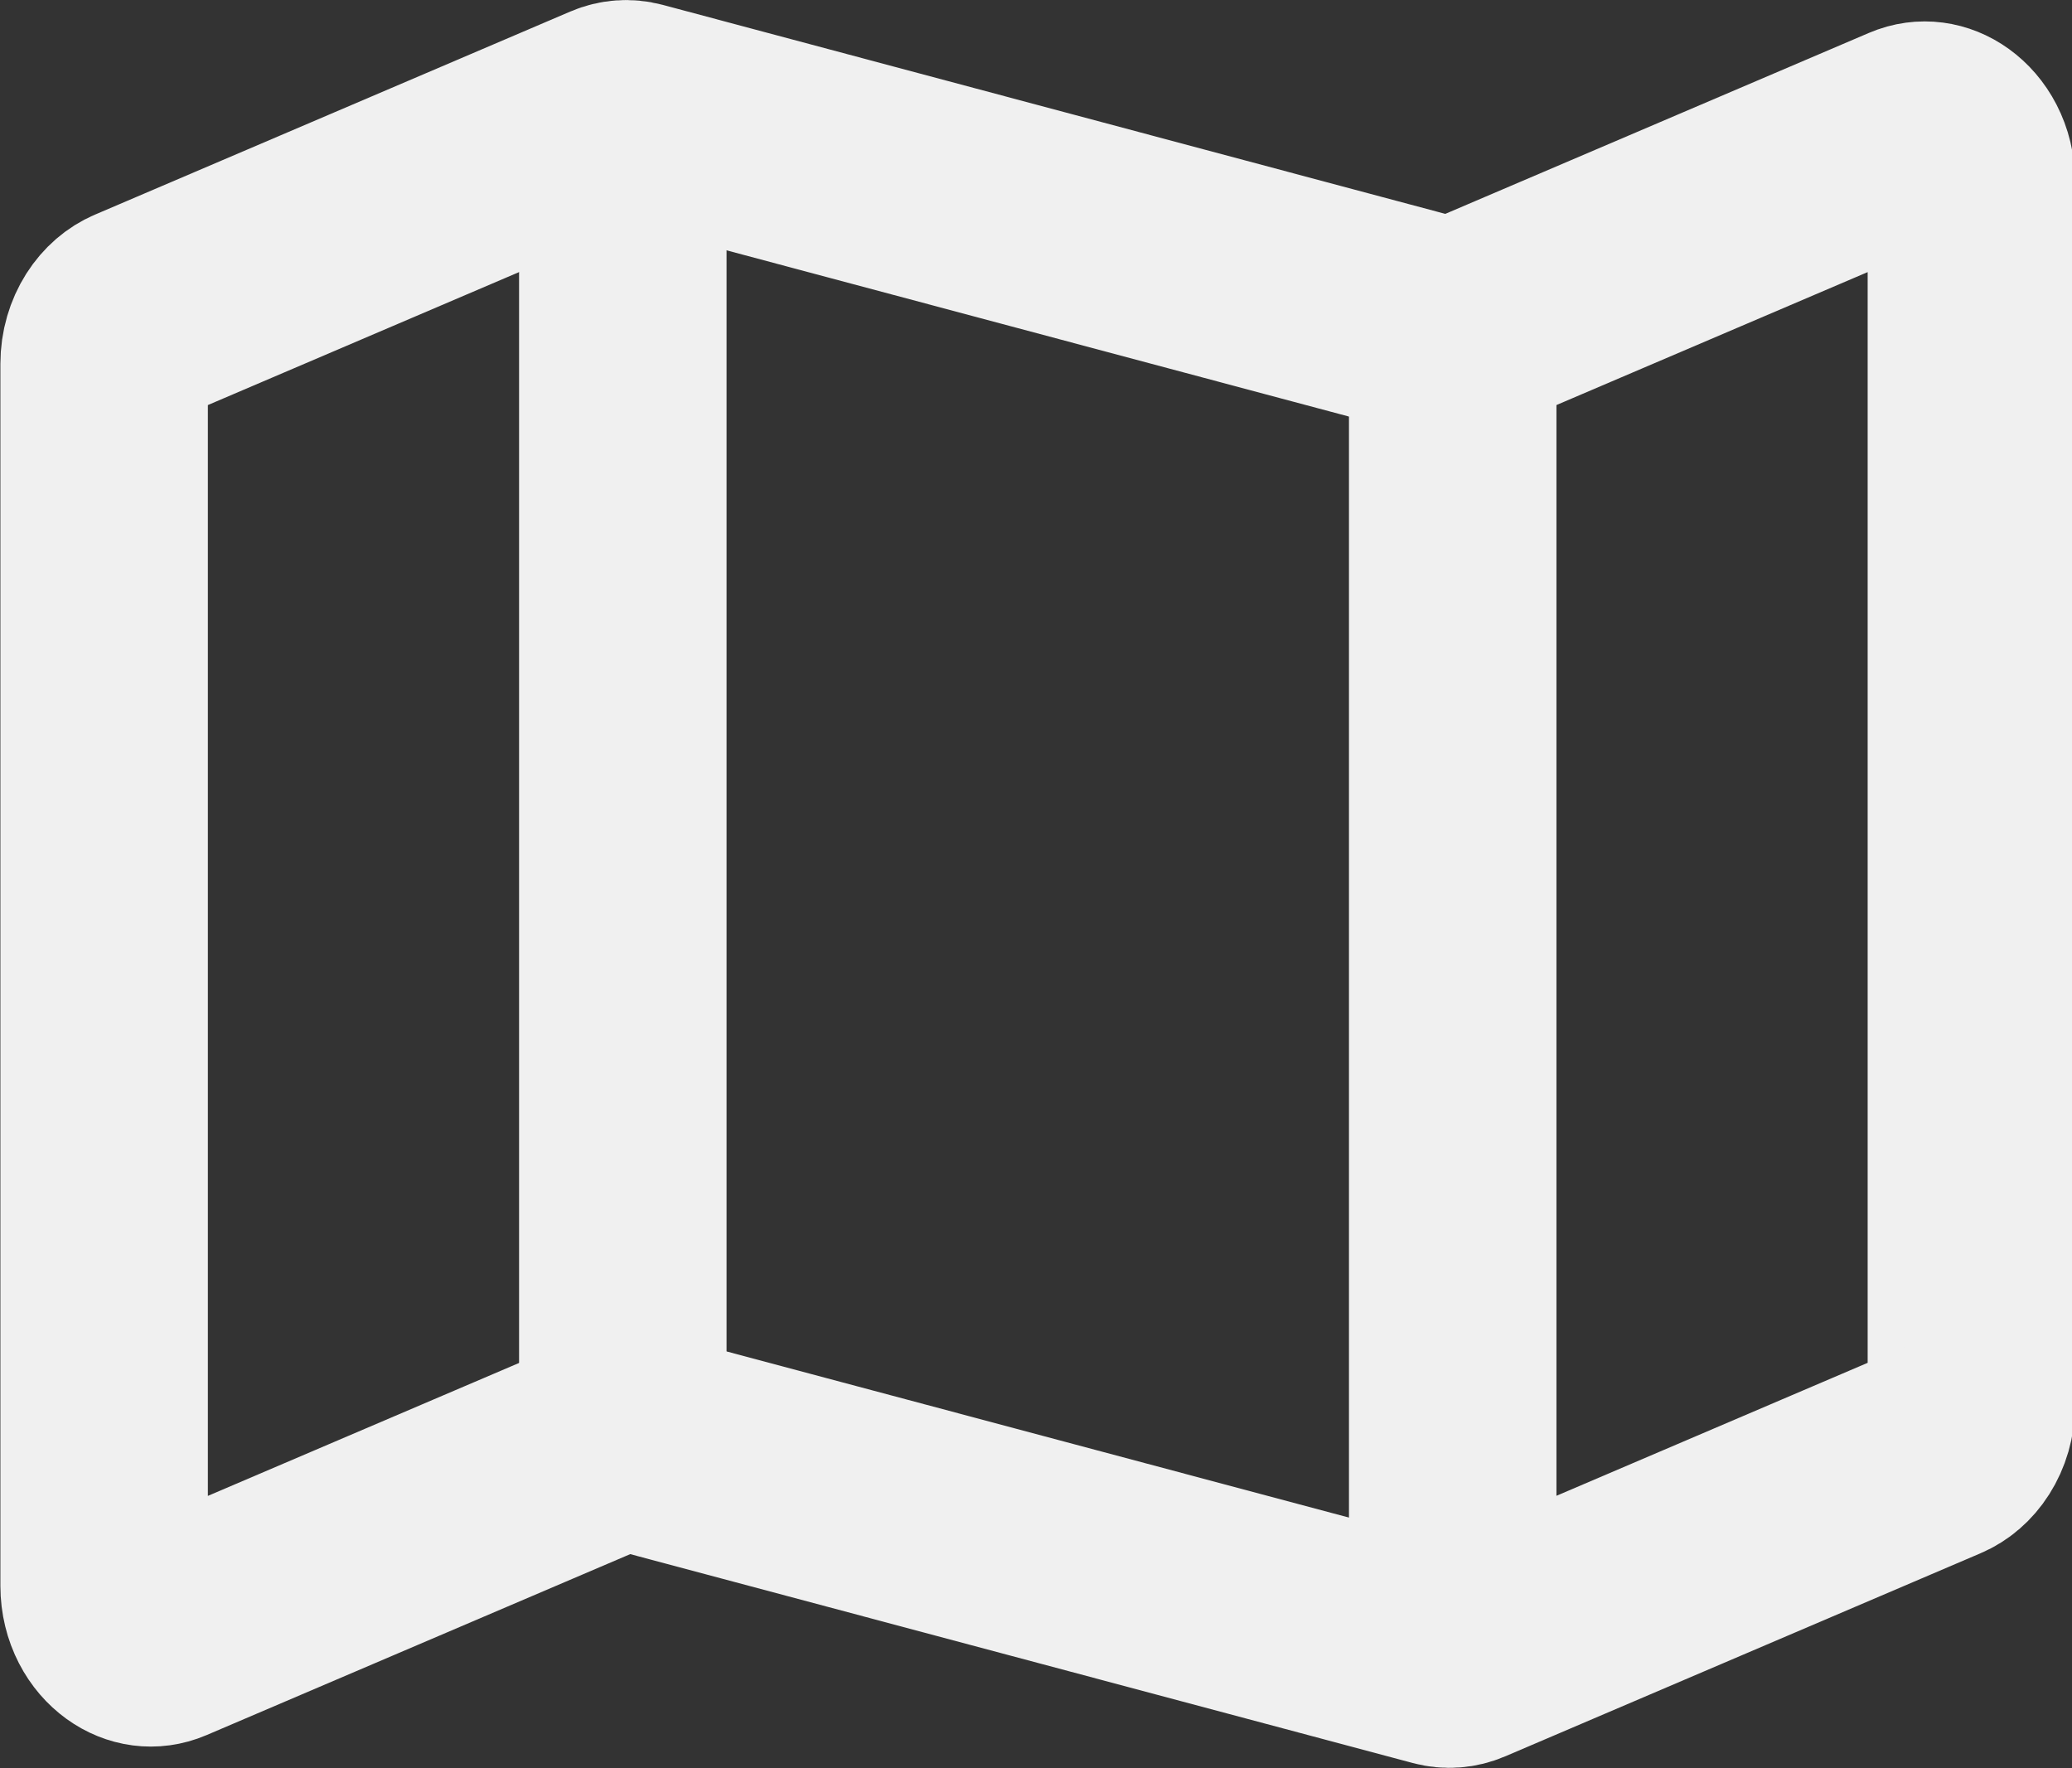 <?xml version="1.0" encoding="UTF-8" standalone="no"?>
<!-- Created with Inkscape (http://www.inkscape.org/) -->

<svg
   width="5.293mm"
   height="4.516mm"
   viewBox="0 0 5.293 4.516"
   version="1.1"
   id="svg1"
   inkscape:version="1.3.2 (091e20e, 2023-11-25, custom)"
   sodipodi:docname="tfg-app-icons.svg"
   xml:space="preserve"
   xmlns:inkscape="http://www.inkscape.org/namespaces/inkscape"
   xmlns:sodipodi="http://sodipodi.sourceforge.net/DTD/sodipodi-0.dtd"
   xmlns="http://www.w3.org/2000/svg"
   xmlns:svg="http://www.w3.org/2000/svg"><rect x="0" y="0" width="5.293" height="4.516" fill="#333333" stroke="none"/><sodipodi:namedview
     id="namedview1"
     pagecolor="#505050"
     bordercolor="#eeeeee"
     borderopacity="1"
     inkscape:showpageshadow="0"
     inkscape:pageopacity="0"
     inkscape:pagecheckerboard="0"
     inkscape:deskcolor="#505050"
     inkscape:document-units="mm"
     inkscape:zoom="2.9255612"
     inkscape:cx="112.45706"
     inkscape:cy="66.824786"
     inkscape:window-width="1920"
     inkscape:window-height="1017"
     inkscape:window-x="1912"
     inkscape:window-y="-8"
     inkscape:window-maximized="1"
     inkscape:current-layer="layer1" /><defs
     id="defs1" /><g
     inkscape:label="Capa 1"
     inkscape:groupmode="layer"
     id="layer1"
     transform="translate(-81.639,-28.949)"><g
       style="fill:none"
       id="g7"
       transform="matrix(0.265,0,0,0.283,81.11,27.811)"><path
         d="M 21,16.695 V 5.665 C 21,5.346 20.678,5.129 20.383,5.247 L 16.135,6.946 C 16.047,6.981 15.951,6.988 15.859,6.965 L 8.141,5.035 C 8.049,5.012 7.953,5.019 7.865,5.054 L 3.283,6.887 C 3.112,6.955 3,7.121 3,7.305 V 18.335 c 0,0.318 0.322,0.536 0.617,0.418 L 7.865,17.054 c 0.088,-0.035 0.184,-0.042 0.276,-0.019 l 7.718,1.929 c 0.092,0.023 0.189,0.016 0.276,-0.019 l 4.582,-1.833 C 20.888,17.045 21,16.879 21,16.695 Z"
         stroke="#33363f"
         stroke-width="2"
         stroke-linejoin="round"
         id="path1-9"
         style="stroke:#f0f0f0;stroke-opacity:1" /><path
         d="M 16,19 V 7"
         stroke="#33363f"
         stroke-width="2"
         id="path2-7"
         style="stroke:#f0f0f0;stroke-opacity:1" /><path
         d="M 8,17 V 5"
         stroke="#33363f"
         stroke-width="2"
         id="path3"
         style="stroke:#f0f0f0;stroke-opacity:1" /></g></g></svg>
